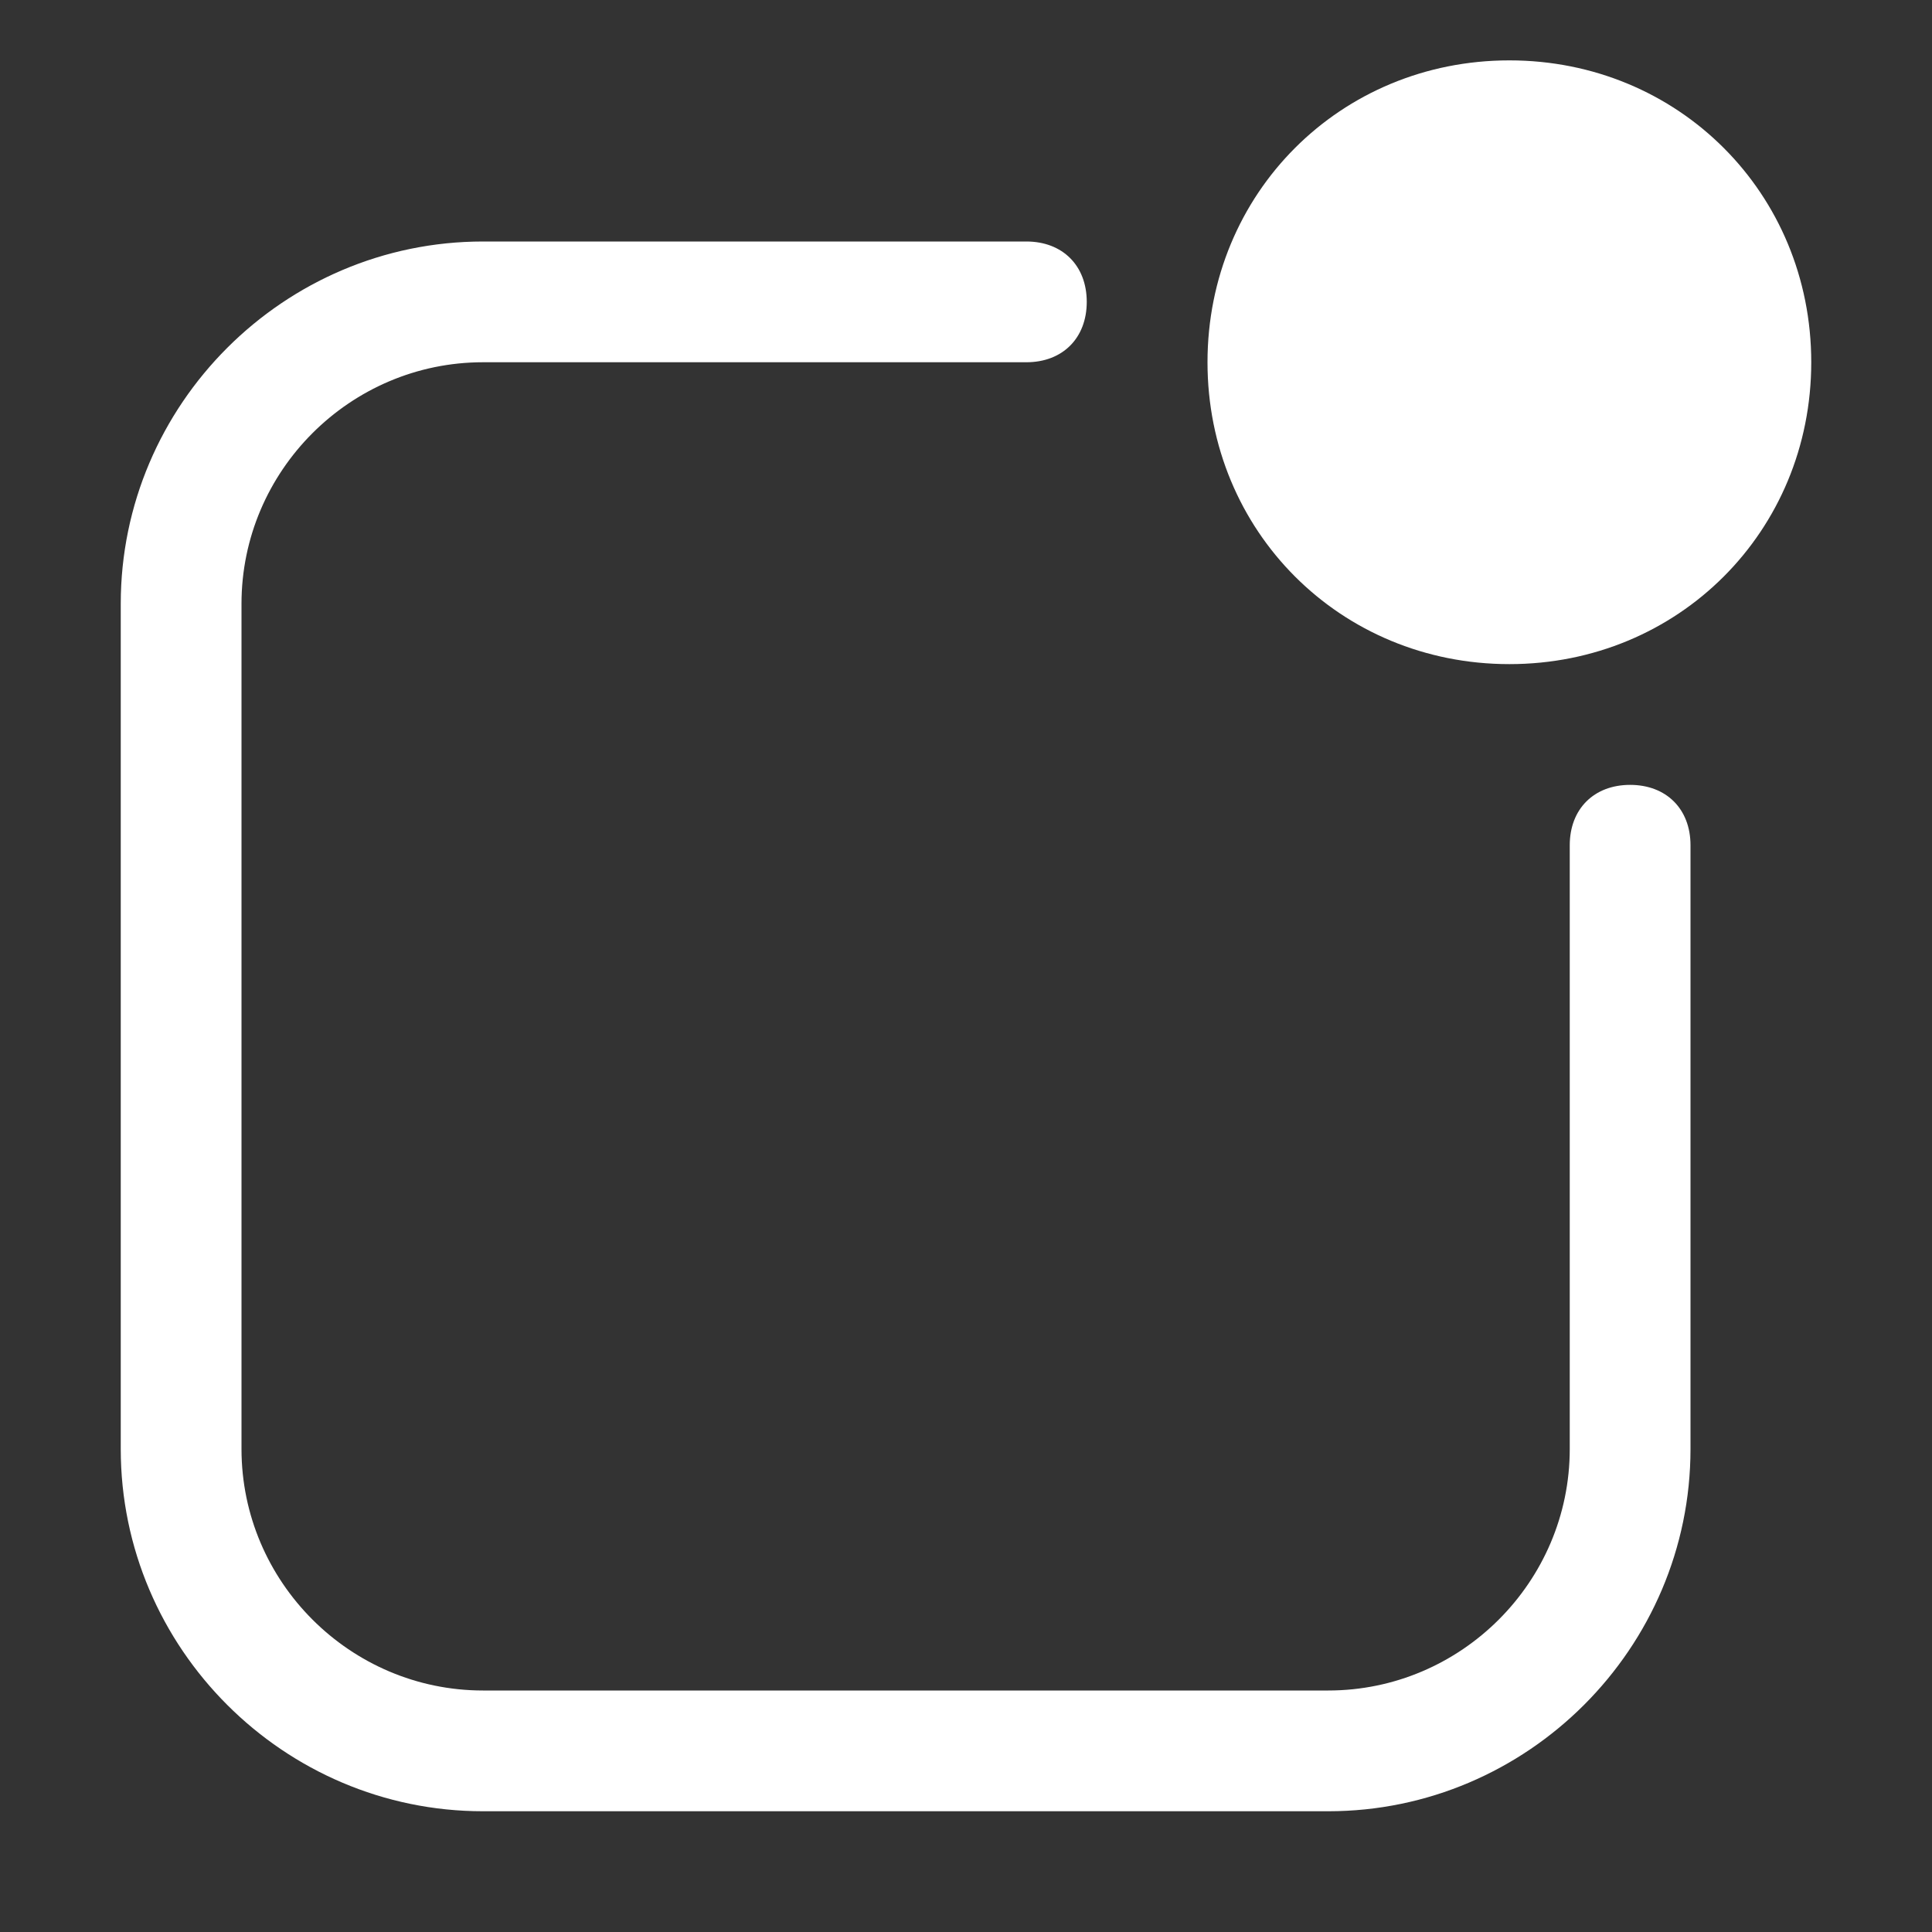 <svg width="24" height="24" viewBox="0 0 24 24" fill="none" xmlns="http://www.w3.org/2000/svg">
<rect x="0" y="0" width="24" height="24" fill="#333333" stroke="none"/>
<path d="M6 22.5C3.525 22.5 1.5 20.475 1.5 18V7.5C1.5 5.025 3.525 3 6 3H12.75C13.2 3 13.5 3.3 13.5 3.75C13.5 4.2 13.2 4.5 12.75 4.5H6C4.35 4.5 3 5.85 3 7.5V18C3 19.65 4.35 21 6 21H16.5C18.15 21 19.5 19.65 19.5 18V10.5C19.5 10.05 19.8 9.75 20.25 9.75C20.7 9.75 21 10.05 21 10.5V18C21 20.475 18.975 22.5 16.5 22.5H6ZM18.75 0.75C20.85 0.75 22.5 2.4 22.5 4.5C22.5 6.6 20.85 8.25 18.75 8.25C16.65 8.25 15 6.6 15 4.5C15 2.4 16.65 0.75 18.75 0.75Z" fill="white"/>
</svg>
